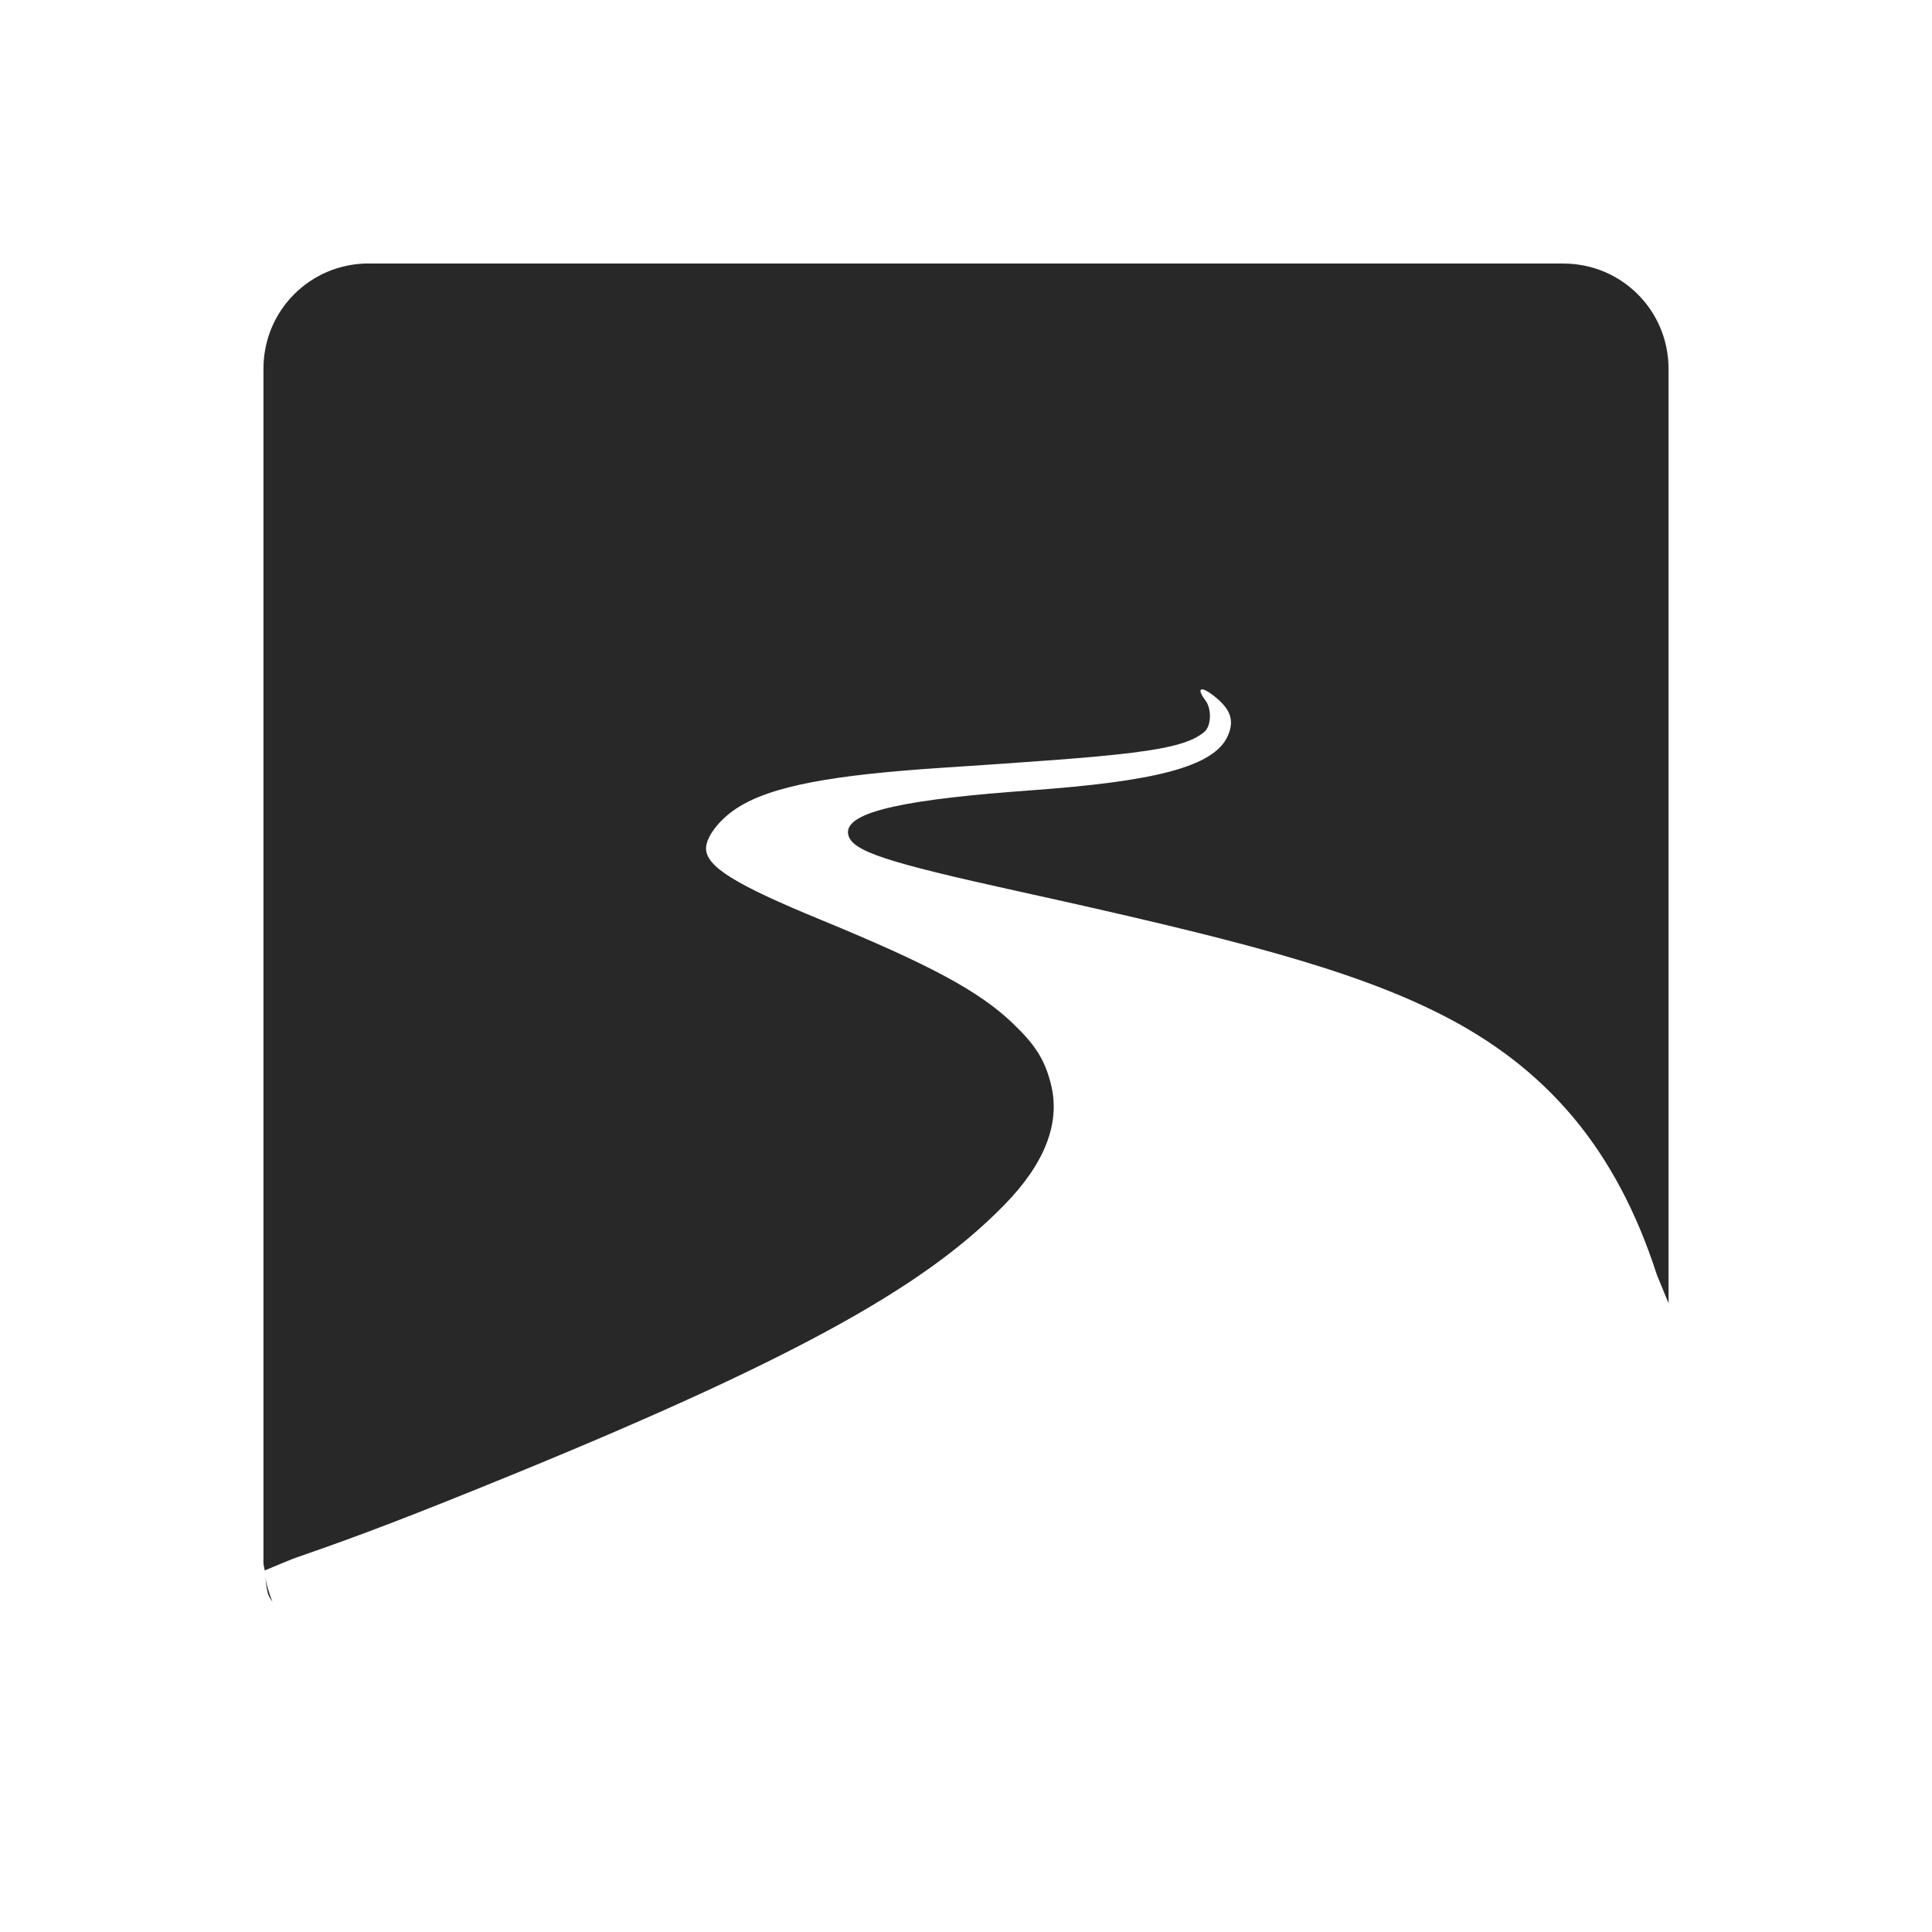 <svg width="22" height="22" version="1.1" xmlns="http://www.w3.org/2000/svg">
  <defs>
    <style id="current-color-scheme" type="text/css">.ColorScheme-Text { color:#282828; } .ColorScheme-Highlight { color:#458588; } .ColorScheme-NeutralText { color:#fe8019; } .ColorScheme-PositiveText { color:#689d6a; } .ColorScheme-NegativeText { color:#fb4934; }</style>
  </defs>
  <path class="ColorScheme-Text" d="m4.199 3c-0.665 0-1.199 0.534-1.199 1.199v13.6c0 0.029 0.012 0.055 0.014 0.084 0.138-0.057 0.306-0.129 0.363-0.148 0.717-0.247 1.33-0.482 2.439-0.935 3.445-1.408 4.774-2.216 5.617-3.076 0.468-0.477 0.646-0.941 0.533-1.383-0.07-0.274-0.175-0.441-0.43-0.685-0.379-0.365-0.935-0.666-2.184-1.18-0.983-0.404-1.312-0.608-1.312-0.816 0-0.127 0.144-0.319 0.338-0.449 0.4-0.269 1.146-0.388 2.332-0.467 2.08-0.138 2.748-0.186 3.006-0.412 0.078-0.068 0.083-0.261 0.01-0.357-0.06-0.08-0.069-0.122-0.041-0.125 0.028-0.003 0.092 0.033 0.18 0.109 0.153 0.134 0.187 0.252 0.119 0.414-0.154 0.368-0.872 0.527-2.25 0.627-1.328 0.096-2.144 0.23-2.074 0.508 0.046 0.184 0.421 0.308 1.934 0.641 2.435 0.536 3.77 0.88 4.785 1.387 1.244 0.621 2.03 1.562 2.488 2.98l0.133 0.324v-10.64c0-0.665-0.534-1.199-1.199-1.199h-13.6zm-1.18 14.93c0.009 0.076 0.013 0.154 0.035 0.225 0.01 0.032 0.032 0.058 0.049 0.086-0.039-0.098-0.072-0.201-0.084-0.31z" fill="currentColor"/>
</svg>
